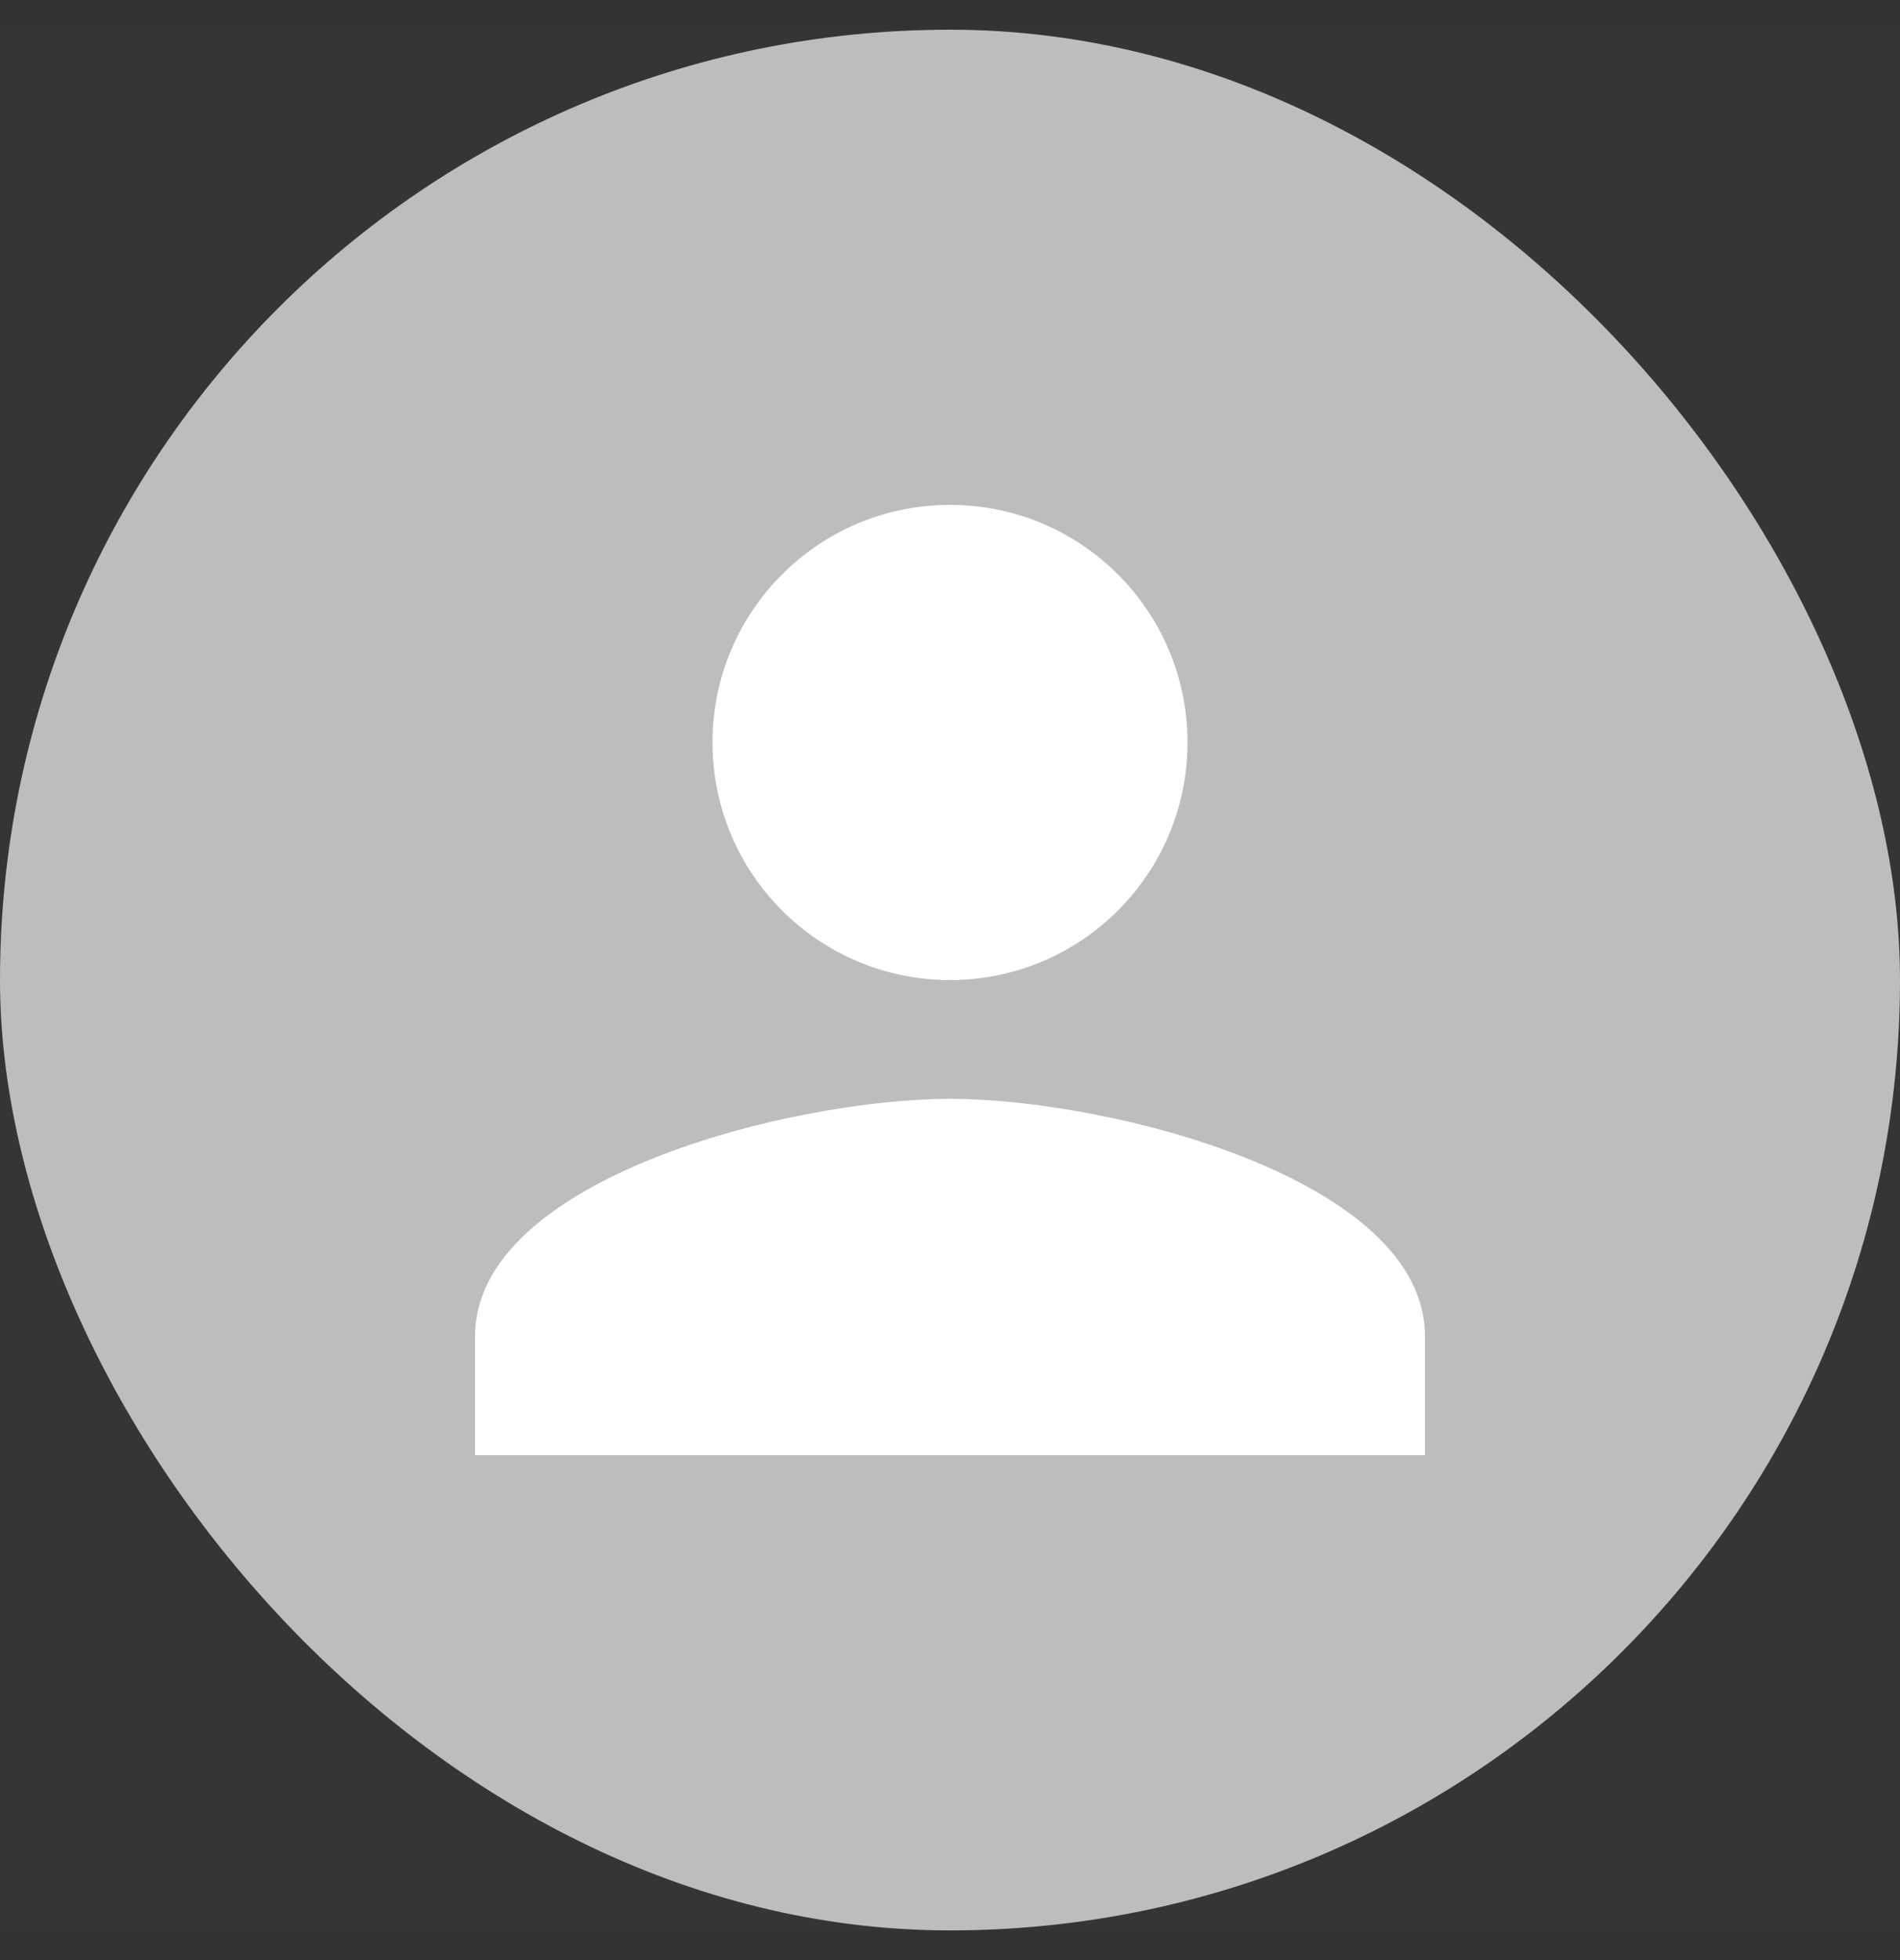 <svg width="32" height="33" viewBox="0 0 32 33" fill="none" xmlns="http://www.w3.org/2000/svg">
<rect x="0" y="0" width="32" height="33" fill="#333333" stroke="none"/>
<g clip-path="url(#clip0_1196_1016)">
<rect width="32" height="32" transform="translate(0 0.5)" fill="white" fill-opacity="0.01"/>
<rect y="0.5" width="32" height="32" rx="16" fill="#BDBDBD"/>
<path d="M16 16.5C18.21 16.5 20 14.71 20 12.5C20 10.29 18.21 8.5 16 8.5C13.79 8.5 12 10.29 12 12.5C12 14.71 13.79 16.5 16 16.5ZM16 18.5C13.33 18.5 8 19.84 8 22.5V24.5H24V22.5C24 19.84 18.67 18.5 16 18.5Z" fill="white"/>
</g>
<defs>
<clipPath id="clip0_1196_1016">
<rect width="32" height="32" fill="white" transform="translate(0 0.5)"/>
</clipPath>
</defs>
</svg>
